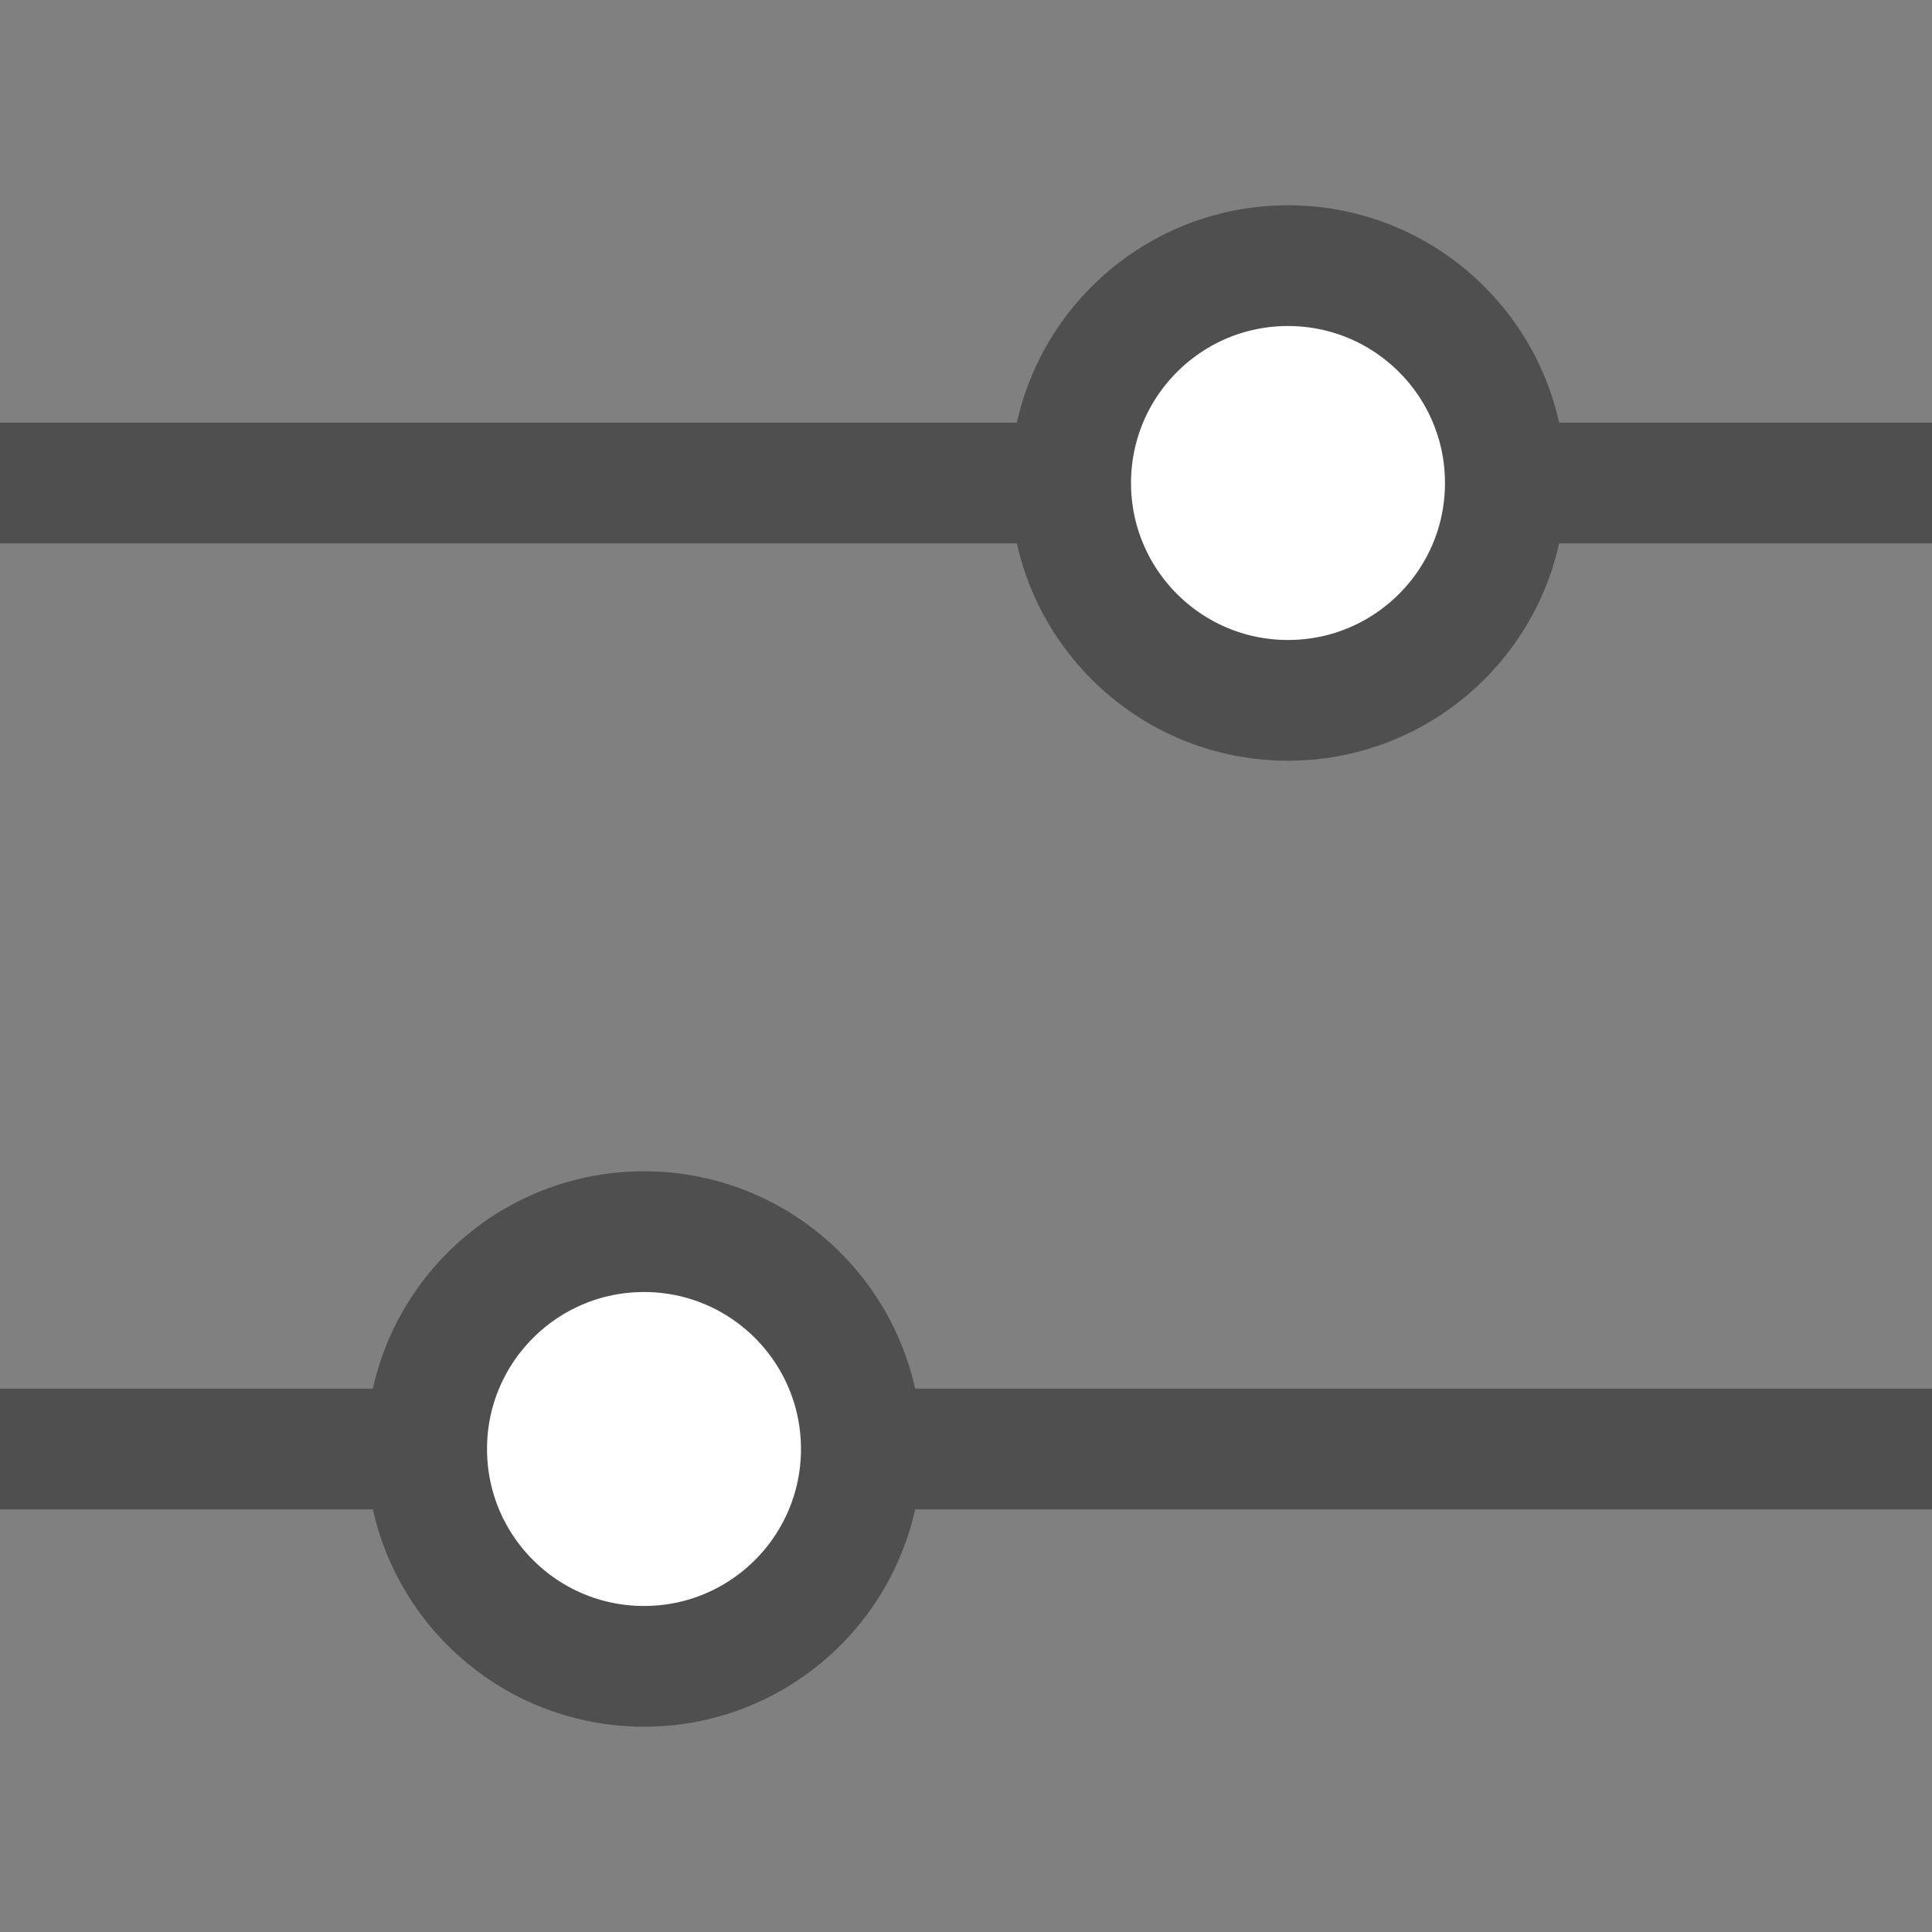 <svg class="icon-user" xmlns="http://www.w3.org/2000/svg" viewBox="0 0 24 24">
  <rect x="0" y="0" width="24" height="24" fill="#808080" stroke="none"/>
  <style>

    path, circle {
      stroke-width: 1.5px; 
      stroke: #4f4f4f
    }
  </style>
  <path fill="#fff" d="M0 6 24 6"></path>
  <circle fill="#fff" cx="16" cy="6" r="2.7"></circle>
  <path fill="#fff" d="M0 18 24 18"></path>
  <circle fill="#fff" cx="8" cy="18" r="2.7"></circle>
</svg>